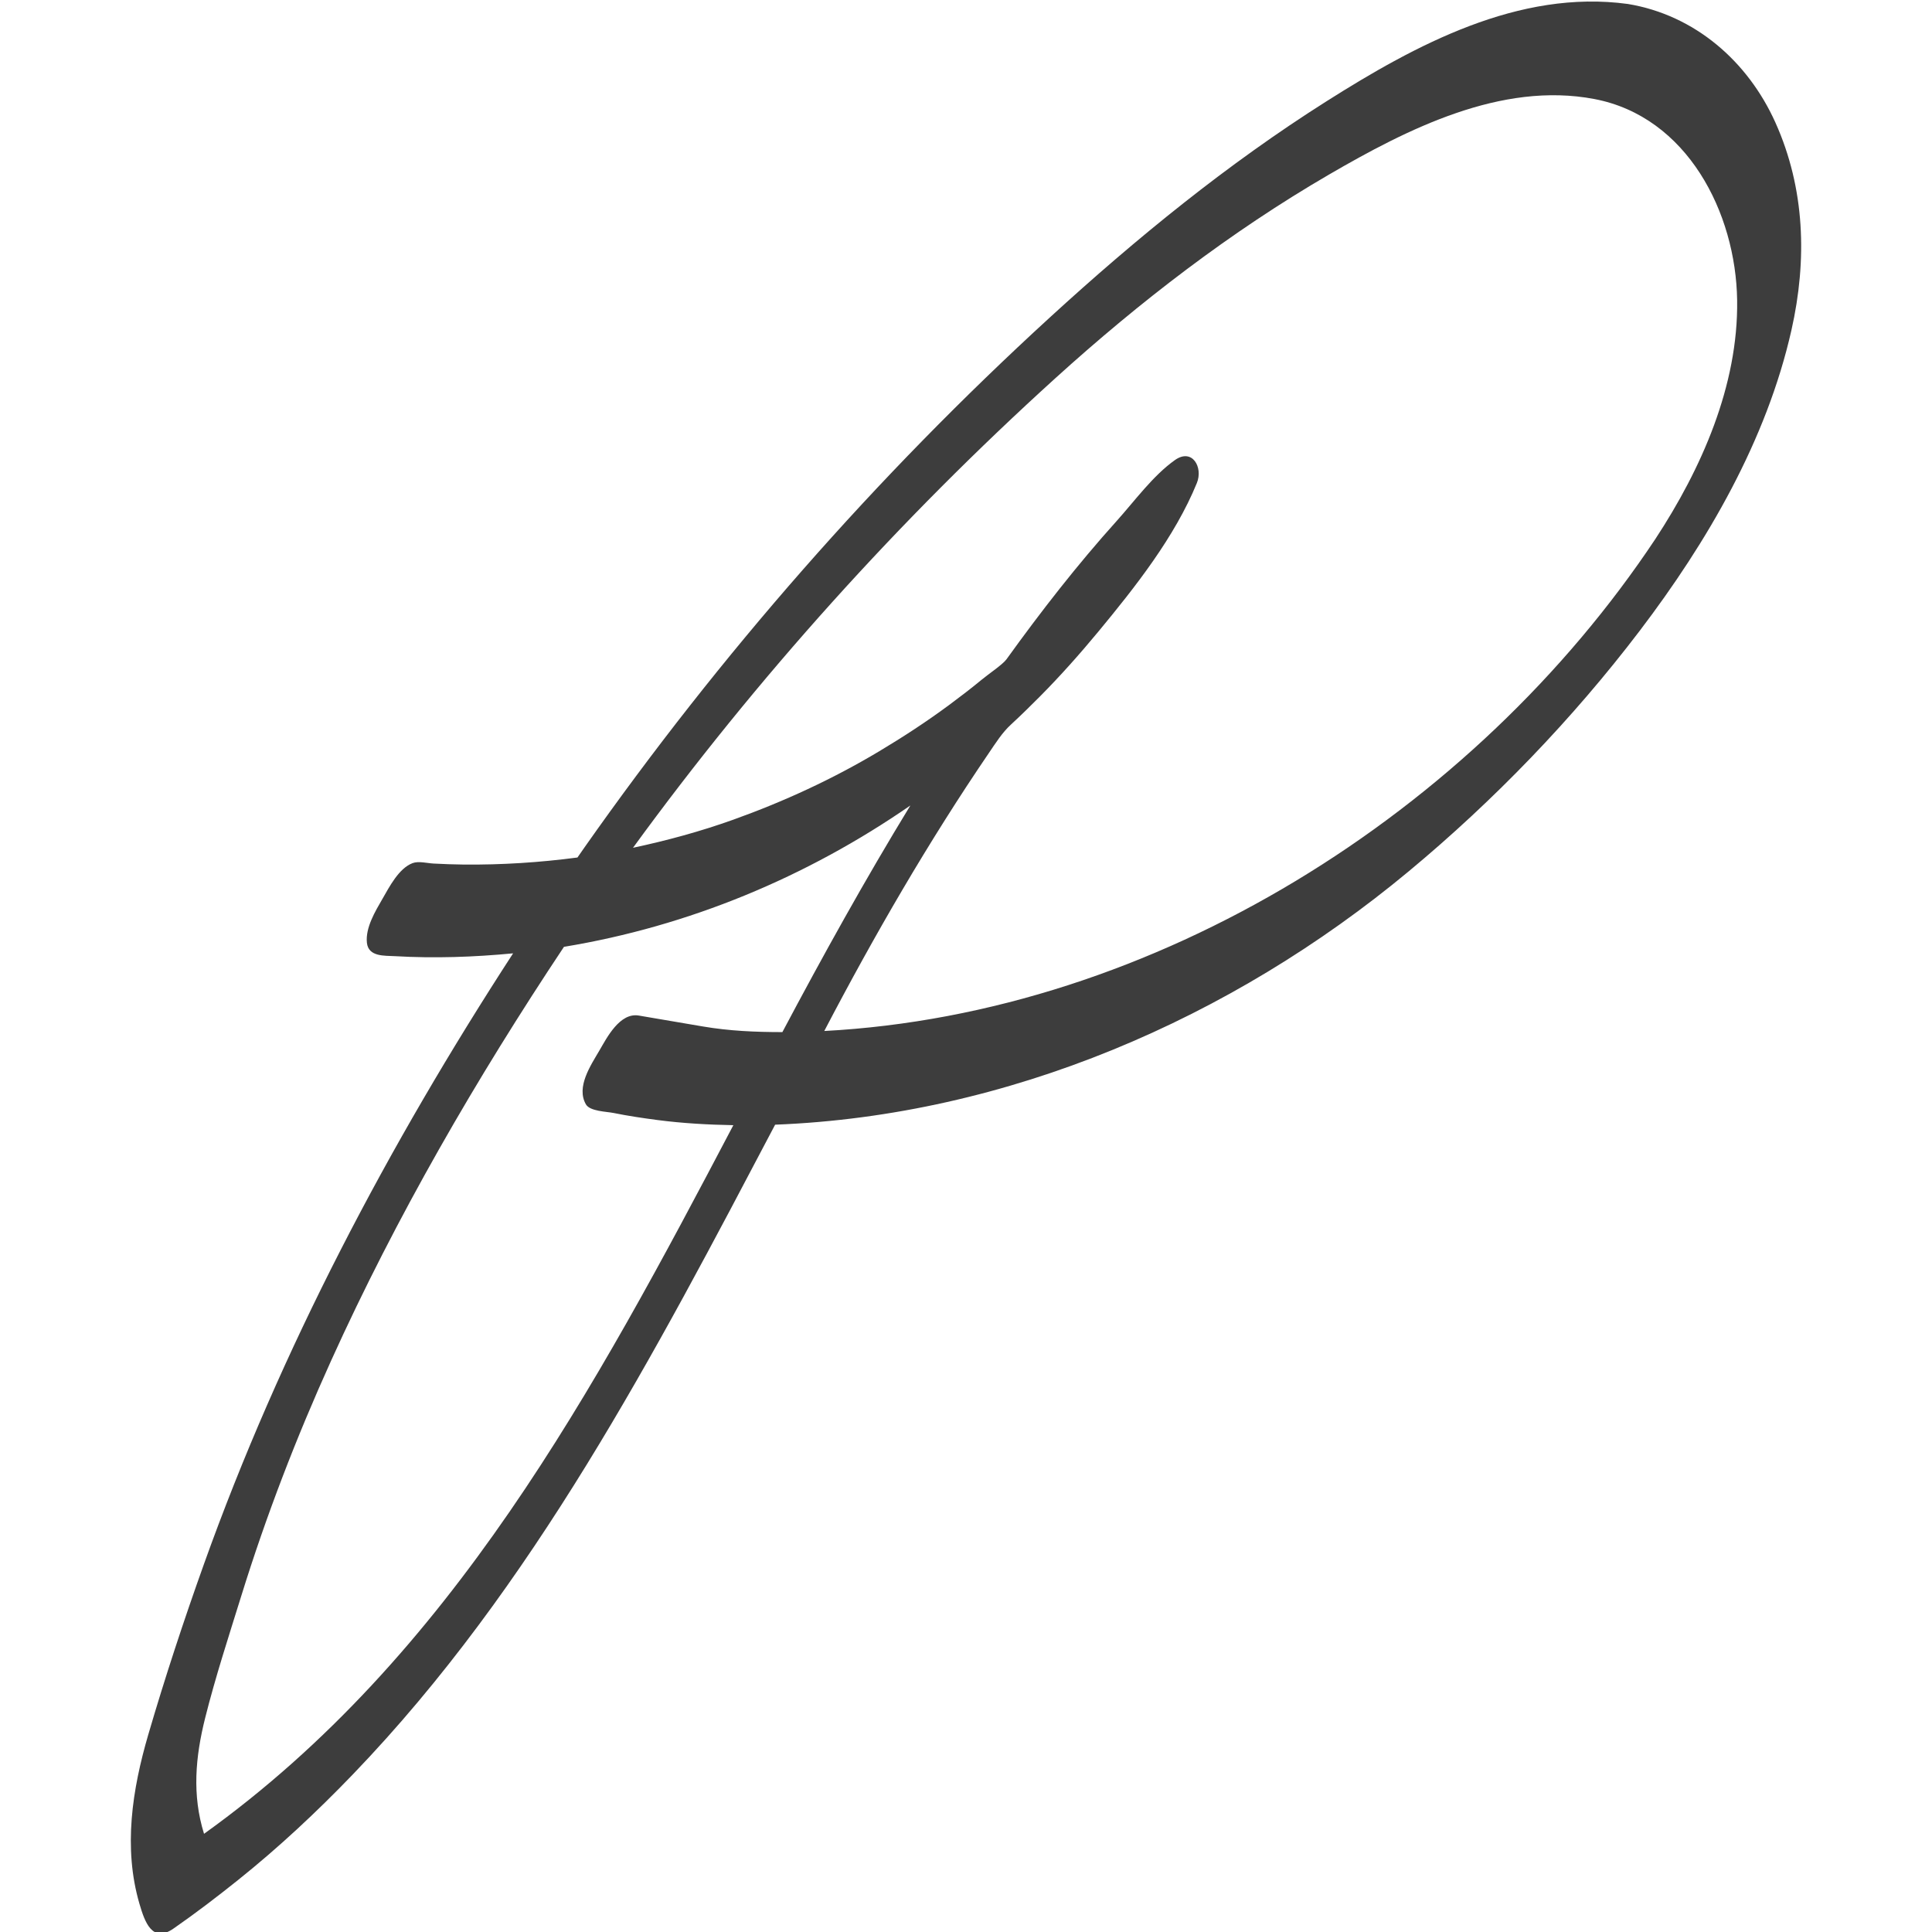 <svg xmlns="http://www.w3.org/2000/svg" width="288px" height="288px" viewBox="0 0 288 288">
    <g fill="#3d3d3d">
      <path d="M264.661,18.277c-4.101-9.13-12.01-16.03-21.989-17.684c-16.274-2.22-31.675,6.111-44.96,14.522
      	c-14.75,9.334-28.291,20.384-41.156,32.154c-25.954,23.747-49.204,50.285-69.434,79.062c-0.349,0.496-0.693,0.997-1.04,1.495
      	c-5.625,0.744-11.271,1.105-16.947,1.054c-1.502-0.013-3.001-0.078-4.5-0.151c-0.921-0.044-2.234-0.403-3.137-0.062
      	c-2.051,0.777-3.458,3.541-4.48,5.312c-1.067,1.848-2.567,4.315-2.323,6.569c0.229,2.109,2.642,1.898,4.175,1.987
      	c5.873,0.341,11.765,0.14,17.618-0.421c-18.55,28.543-34.635,59.006-46.092,91.059c-2.992,8.369-5.799,16.873-8.293,25.405
      	c-2.395,8.196-3.75,16.871-1.317,25.214c0.791,2.711,1.901,5.899,5.063,3.706c3.306-2.292,6.504-4.738,9.645-7.252
      	c6.069-4.856,11.758-10.177,17.143-15.778c26.878-27.959,44.976-62.75,62.91-96.812c34.63-1.351,68.006-15.787,94.465-37.78
      	c12.688-10.543,24.4-22.682,34.393-35.812c10.114-13.295,18.939-28.433,22.645-44.865C269.401,38.761,269.079,28.109,264.661,18.277
      	z M30.415,273.363c-1.802-5.787-1.291-11.452,0.173-17.291c1.532-6.106,3.507-12.138,5.372-18.149
      	c3.713-11.975,8.22-23.656,13.39-35.074c9.732-21.5,21.645-42.066,34.719-61.707c18.603-3.063,36.163-10.379,51.636-21.069
      	c-6.741,11.037-13.015,22.357-19.077,33.78c-3.999,0-7.902-0.168-11.855-0.84c-3.18-0.541-6.361-1.082-9.543-1.625
      	c-2.842-0.484-4.766,3.303-5.877,5.207c-1.292,2.217-3.498,5.441-2.014,8.028c0.603,1.051,3.101,1.076,4.126,1.287
      	c2.163,0.439,4.348,0.762,6.536,1.05c3.752,0.49,7.535,0.701,11.318,0.769C88.675,206.999,67.302,246.924,30.415,273.363z
      	 M147.421,112.233c1.042-1.53,1.992-3.04,3.262-4.207c1.481-1.362,2.914-2.774,4.333-4.2c3.062-3.085,5.955-6.34,8.726-9.687
      	c5.496-6.646,11.396-14.108,14.674-22.139c0.956-2.345-0.693-5.242-3.268-3.422c-3.271,2.315-6.015,6.112-8.688,9.082
      	c-5.882,6.536-11.295,13.494-16.43,20.626c-0.552,0.765-2.638,2.161-3.671,3.017c-1.577,1.305-3.205,2.547-4.849,3.768
      	c-3.36,2.491-6.869,4.779-10.458,6.926c-6.891,4.124-14.215,7.497-21.771,10.203c-4.868,1.741-9.864,3.1-14.919,4.177
      	c18.488-25.381,39.712-48.931,62.96-69.999c12.585-11.405,26.103-21.814,40.799-30.359c11.654-6.773,25.65-13.902,39.545-11.258
      	c13.856,2.637,21.101,16.967,21.287,29.988c0.186,12.736-5.333,25.152-12.194,35.605c-27.089,40.75-74.577,70.72-123.885,73.335
      	C130.301,139.473,138.403,125.469,147.421,112.233z"/>
        <path d="M520.5 78.1z"/>
    </g>
</svg>
